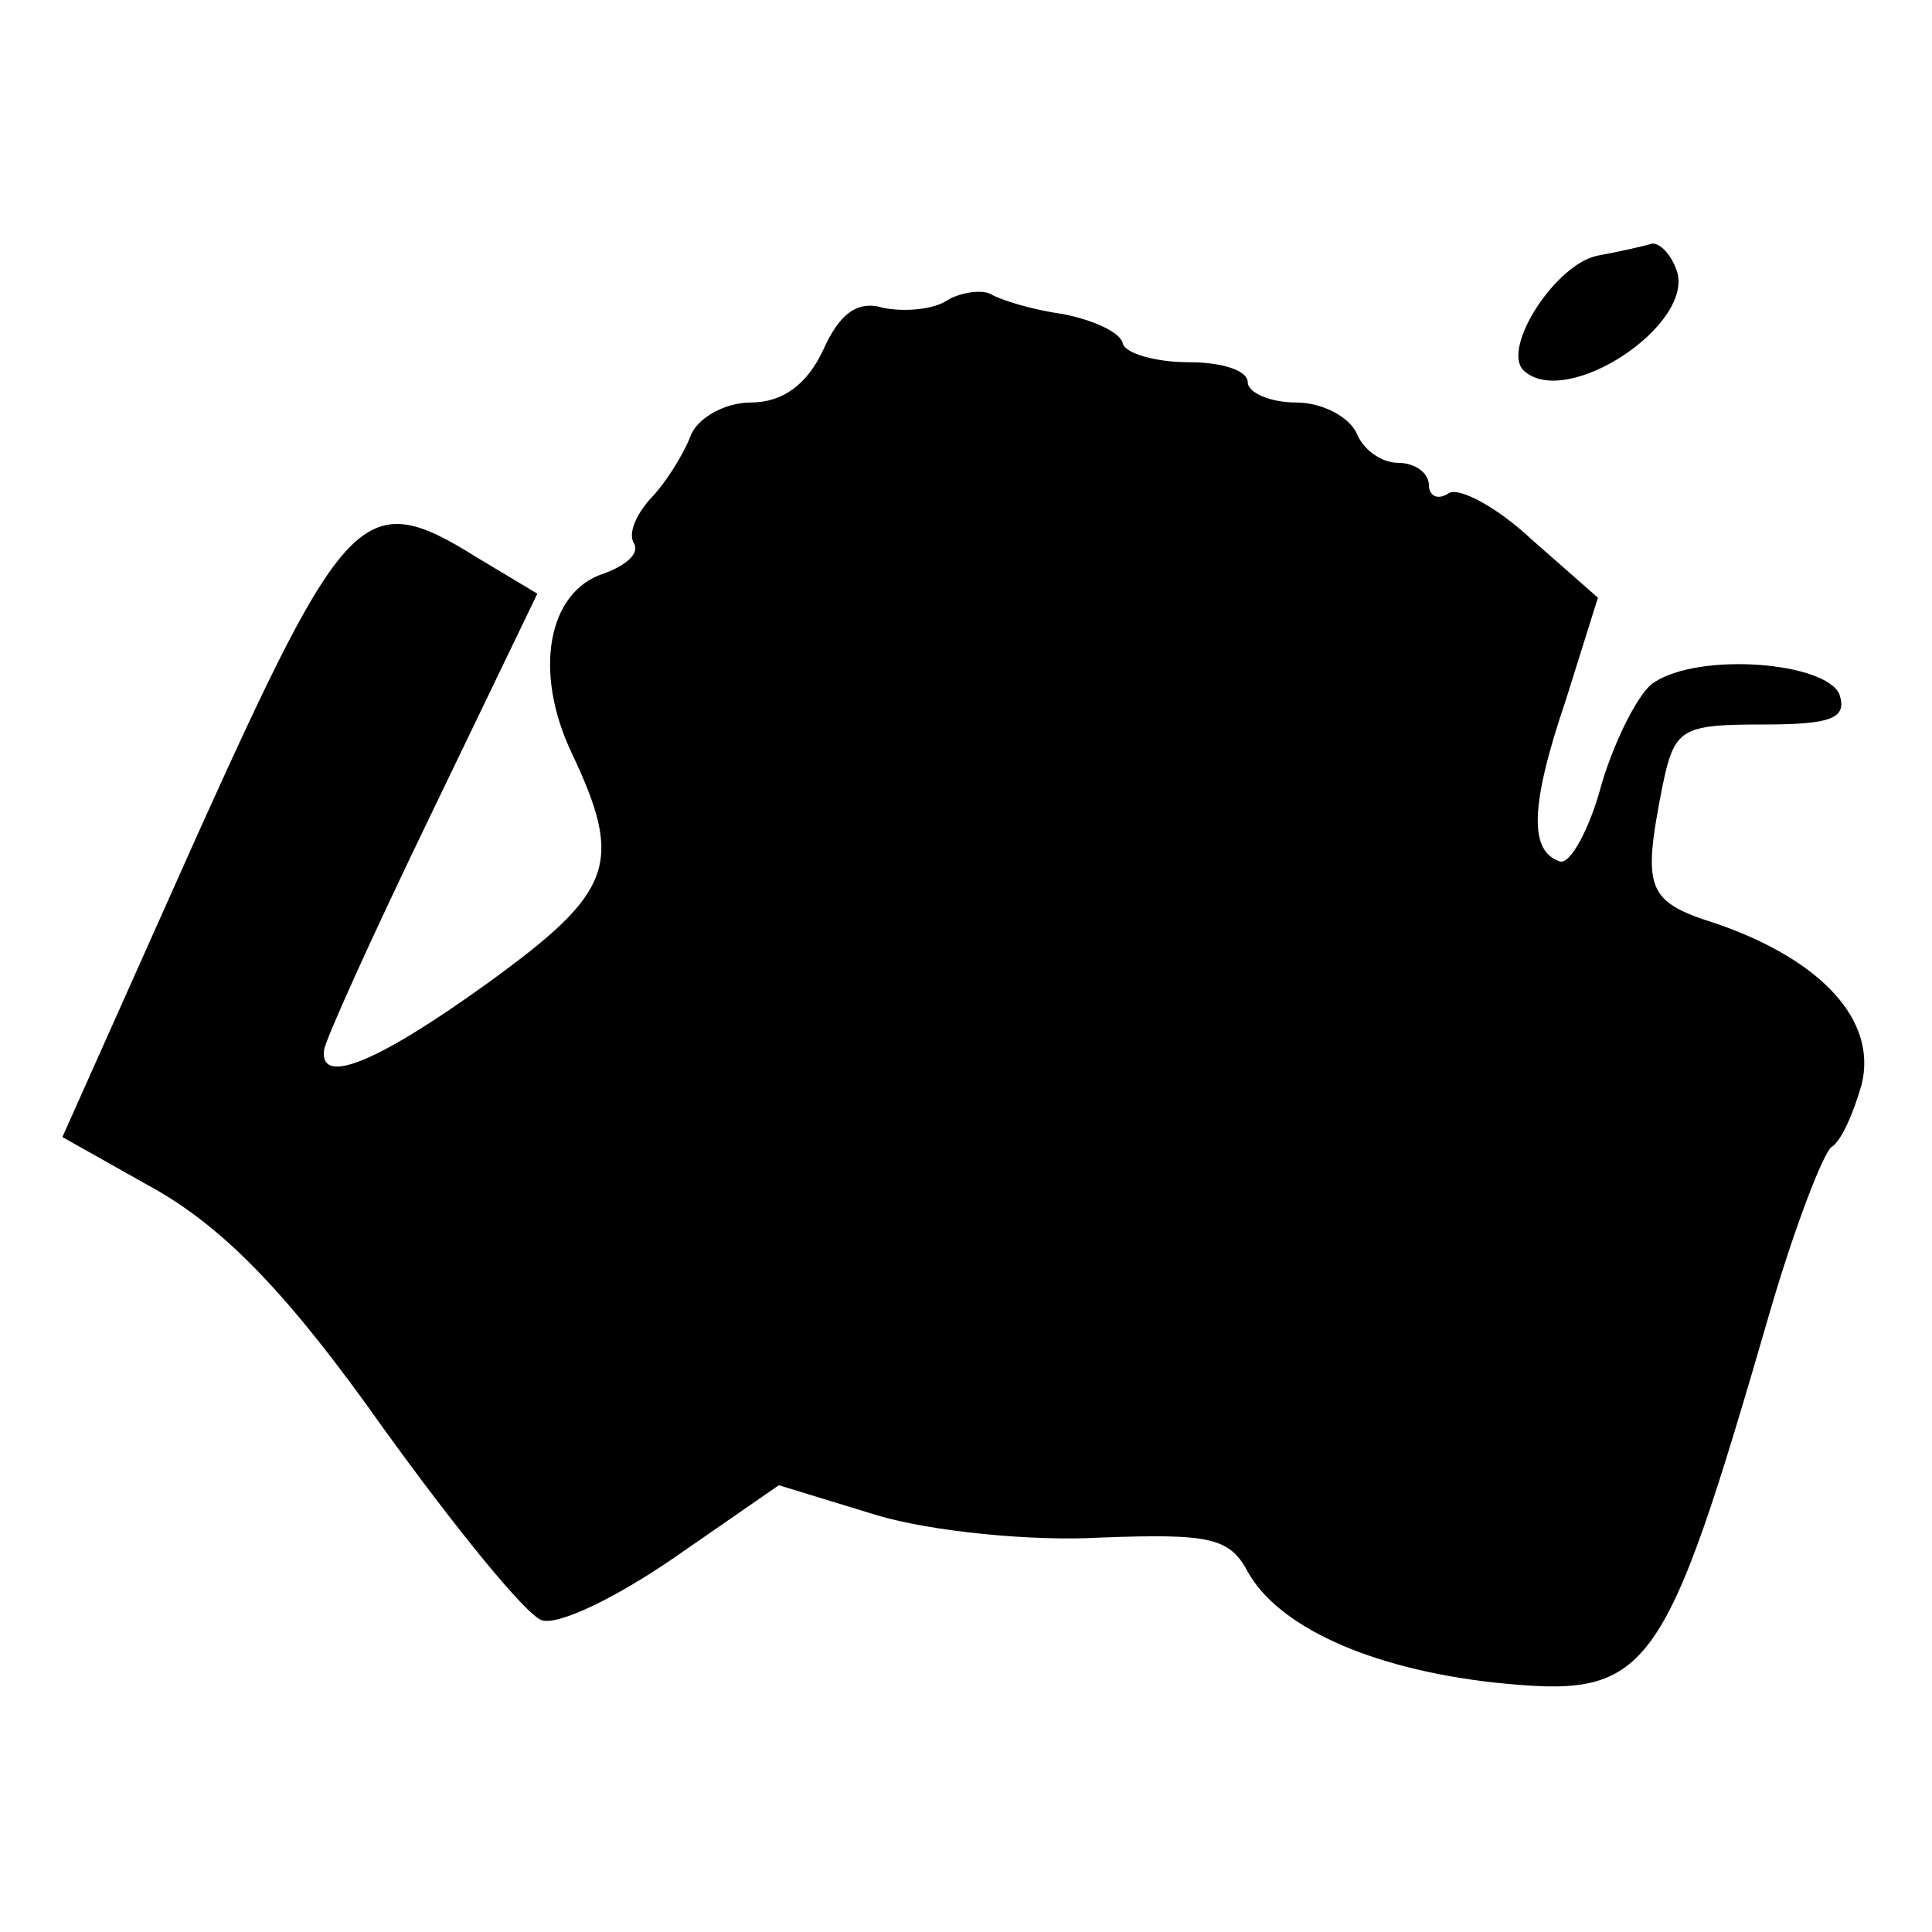 <?xml version="1.0" standalone="no"?>
<!DOCTYPE svg PUBLIC "-//W3C//DTD SVG 20010904//EN"
 "http://www.w3.org/TR/2001/REC-SVG-20010904/DTD/svg10.dtd">
<svg version="1.0" xmlns="http://www.w3.org/2000/svg"
 width="96pt" height="96pt" viewBox="0 0 96 96"
 preserveAspectRatio="xMidYMid meet">
<g transform="translate(0,96) scale(0.1,-0.1)"
fill="#000000" stroke="none">
<path d="M794 833 c-21 -4 -48 -46 -37 -57 21 -20 86 23 76 50 -3 8 -8 13 -12
13 -3 -1 -16 -4 -27 -6z"/>
<path d="M471 811 c-7 -5 -22 -6 -32 -4 -13 4 -22 -3 -30 -21 -8 -17 -20 -26
-36 -26 -13 0 -27 -8 -30 -17 -4 -10 -13 -24 -20 -31 -7 -8 -11 -17 -8 -22 3
-5 -4 -11 -15 -15 -28 -9 -35 -49 -16 -89 26 -55 21 -69 -41 -114 -54 -39 -84
-52 -82 -34 0 4 24 57 53 117 l53 110 -30 18 c-56 35 -65 26 -139 -138 l-67
-150 48 -27 c34 -20 65 -52 111 -117 36 -50 71 -93 79 -96 8 -3 37 11 66 31
l52 36 49 -15 c27 -8 77 -13 111 -11 54 2 64 0 73 -17 15 -27 60 -48 122 -55
78 -8 84 0 138 186 12 41 26 77 30 80 5 3 11 17 15 31 8 32 -20 62 -72 80 -35
11 -37 17 -27 68 6 29 9 31 50 31 34 0 42 3 38 15 -7 16 -69 21 -92 6 -7 -4
-19 -27 -26 -50 -6 -23 -16 -41 -21 -39 -15 5 -15 27 3 80 l16 51 -33 29 c-17
16 -36 26 -41 23 -6 -4 -10 -1 -10 4 0 6 -7 11 -15 11 -9 0 -18 7 -21 15 -4 8
-17 15 -30 15 -13 0 -24 5 -24 10 0 6 -13 10 -29 10 -16 0 -31 4 -33 9 -1 6
-15 12 -30 15 -15 2 -31 7 -36 10 -4 2 -14 1 -21 -3z"/>
</g>
</svg>
